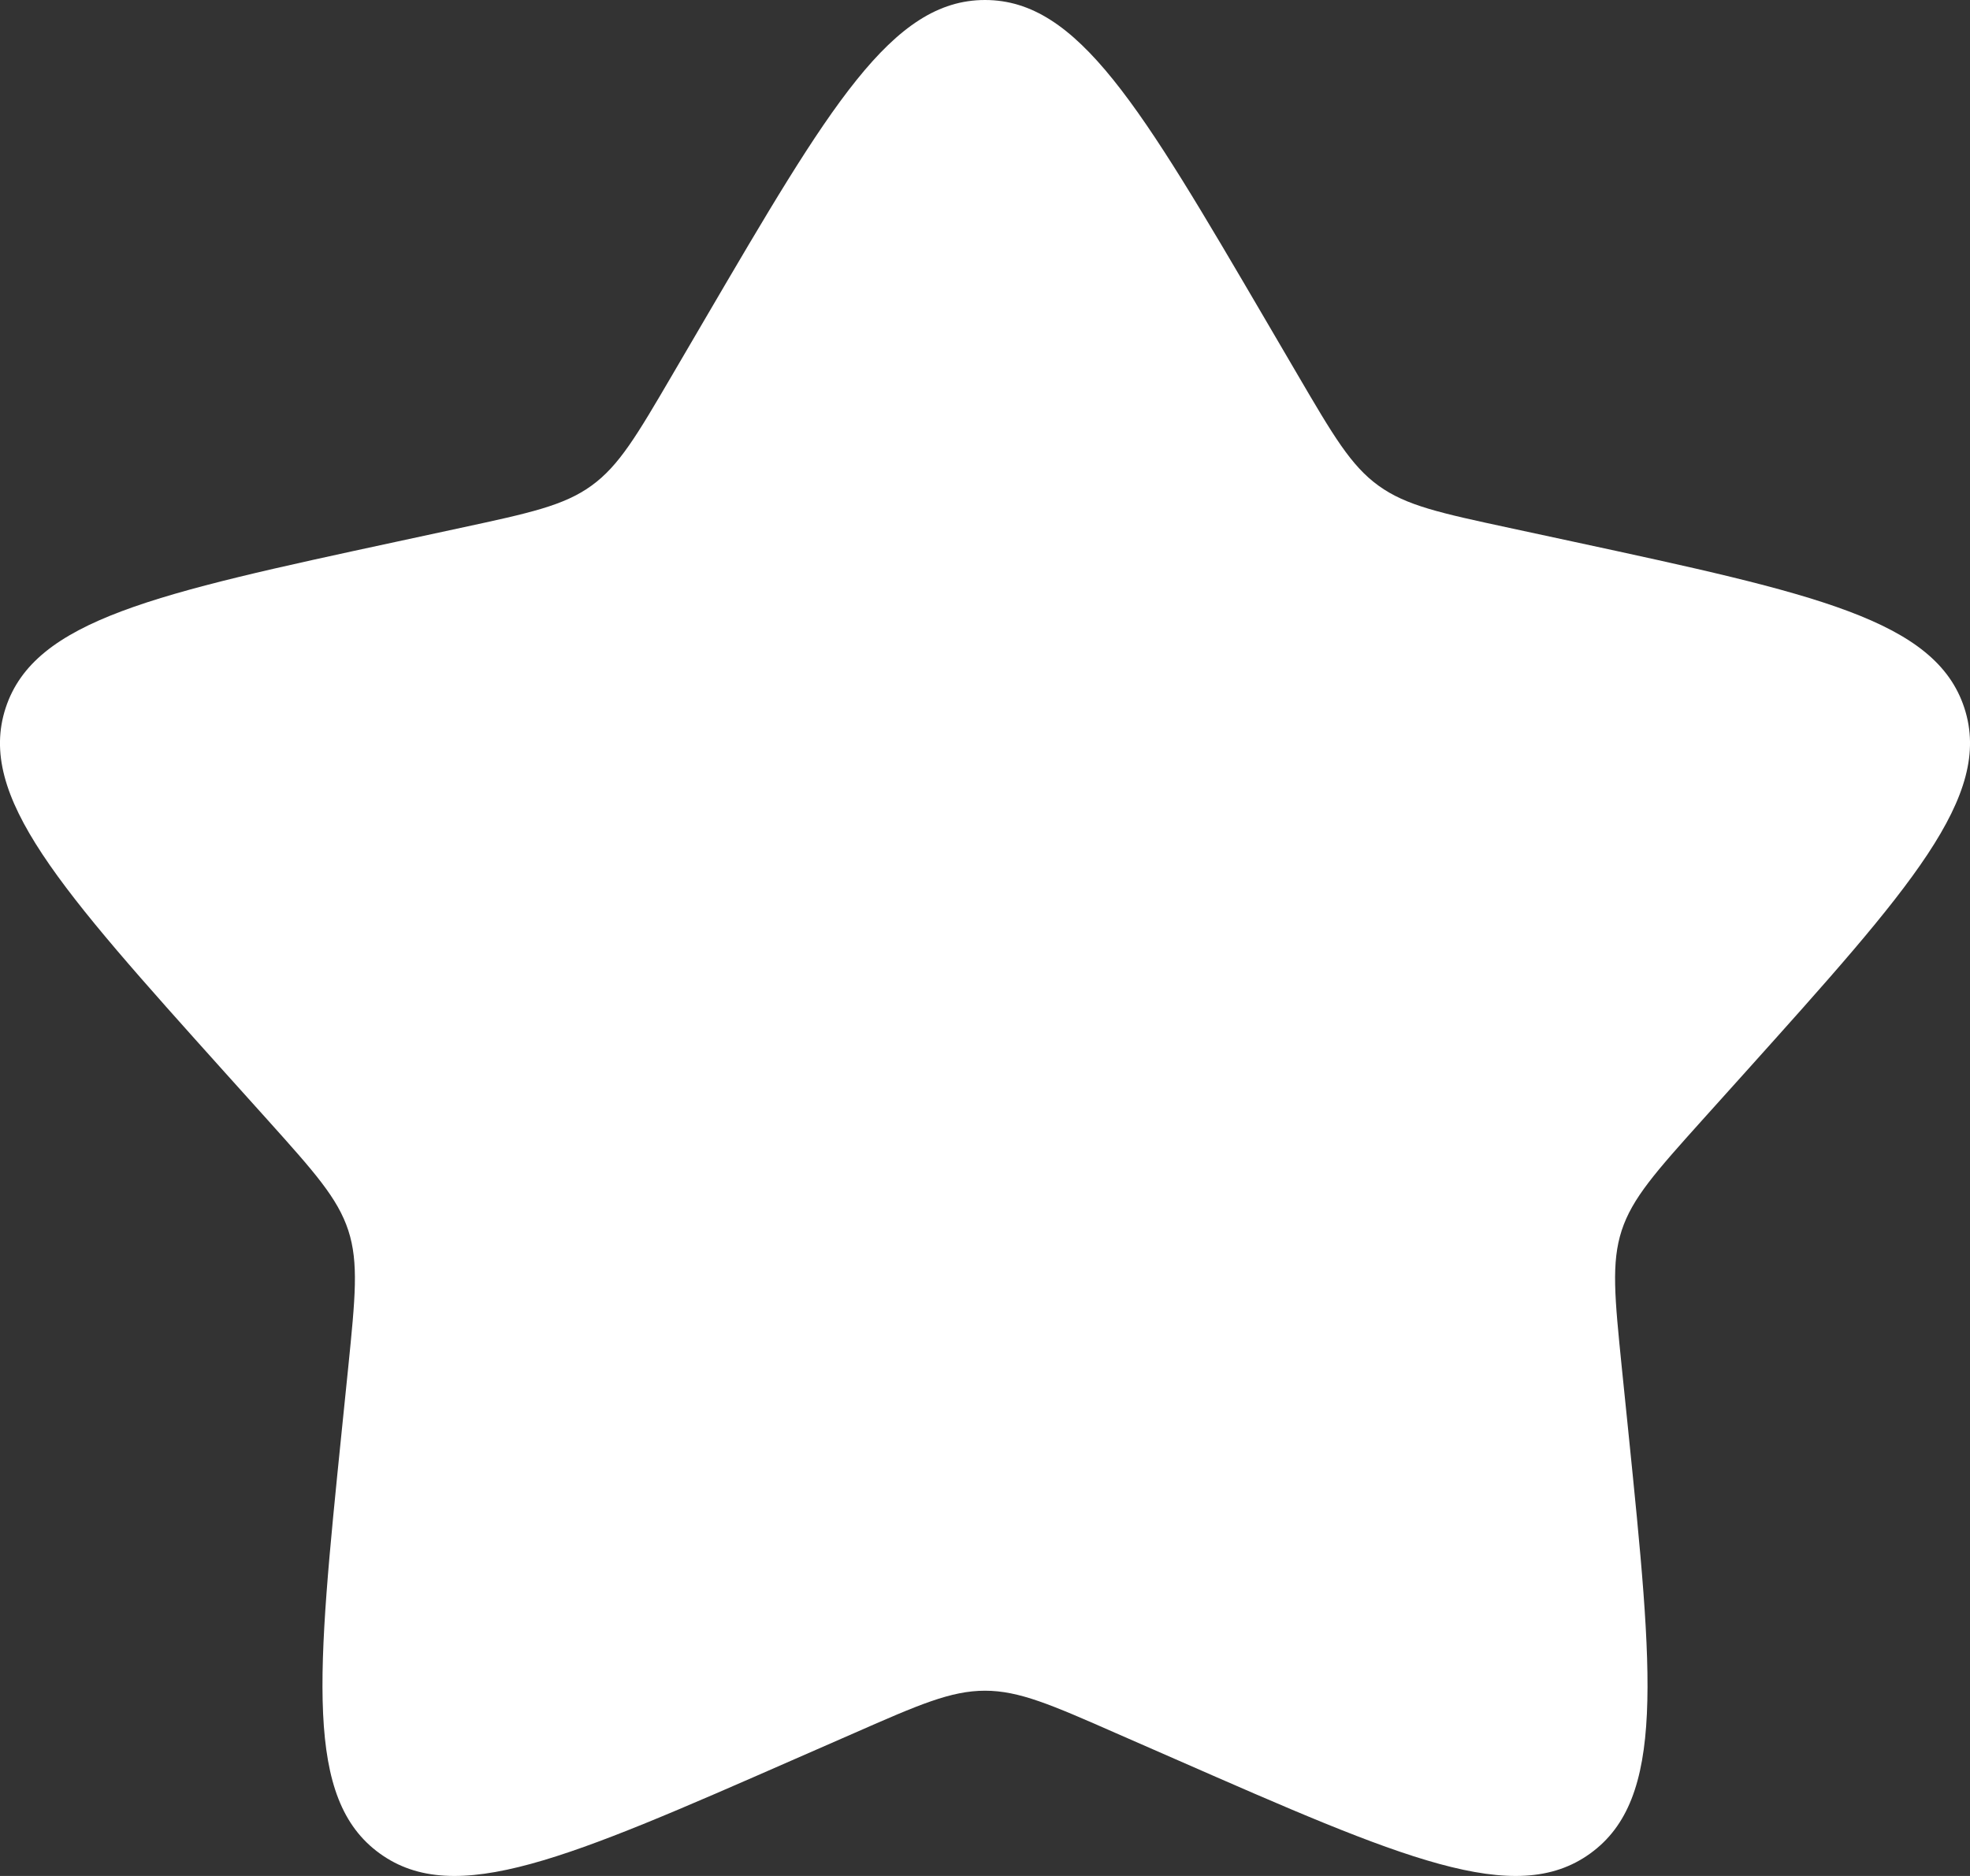 <svg width="21" height="20" viewBox="0 0 21 20" fill="none" xmlns="http://www.w3.org/2000/svg">
<rect x="0" y="0" width="21" height="20" fill="#333333" stroke="none"/>
<path id="Vector" d="M7.511 3.408C8.841 1.136 9.506 0 10.5 0C11.494 0 12.159 1.136 13.489 3.408L13.833 3.996C14.211 4.642 14.4 4.965 14.695 5.178C14.989 5.391 15.356 5.47 16.09 5.628L16.759 5.772C19.341 6.329 20.633 6.607 20.94 7.548C21.247 8.489 20.367 9.469 18.606 11.43L18.15 11.937C17.65 12.494 17.4 12.773 17.287 13.118C17.175 13.462 17.213 13.834 17.288 14.578L17.357 15.254C17.623 17.871 17.756 19.179 16.952 19.76C16.148 20.342 14.939 19.811 12.521 18.751L11.895 18.477C11.208 18.175 10.864 18.025 10.5 18.025C10.136 18.025 9.792 18.175 9.105 18.477L8.479 18.751C6.061 19.811 4.852 20.342 4.048 19.76C3.244 19.179 3.377 17.871 3.643 15.254L3.712 14.578C3.787 13.834 3.825 13.462 3.713 13.118C3.6 12.773 3.35 12.494 2.85 11.937L2.394 11.43C0.633 9.469 -0.247 8.489 0.06 7.548C0.368 6.607 1.659 6.329 4.242 5.772L4.91 5.628C5.644 5.47 6.011 5.391 6.305 5.178C6.6 4.965 6.789 4.642 7.167 3.996L7.511 3.408Z" fill="white"/>
</svg>
